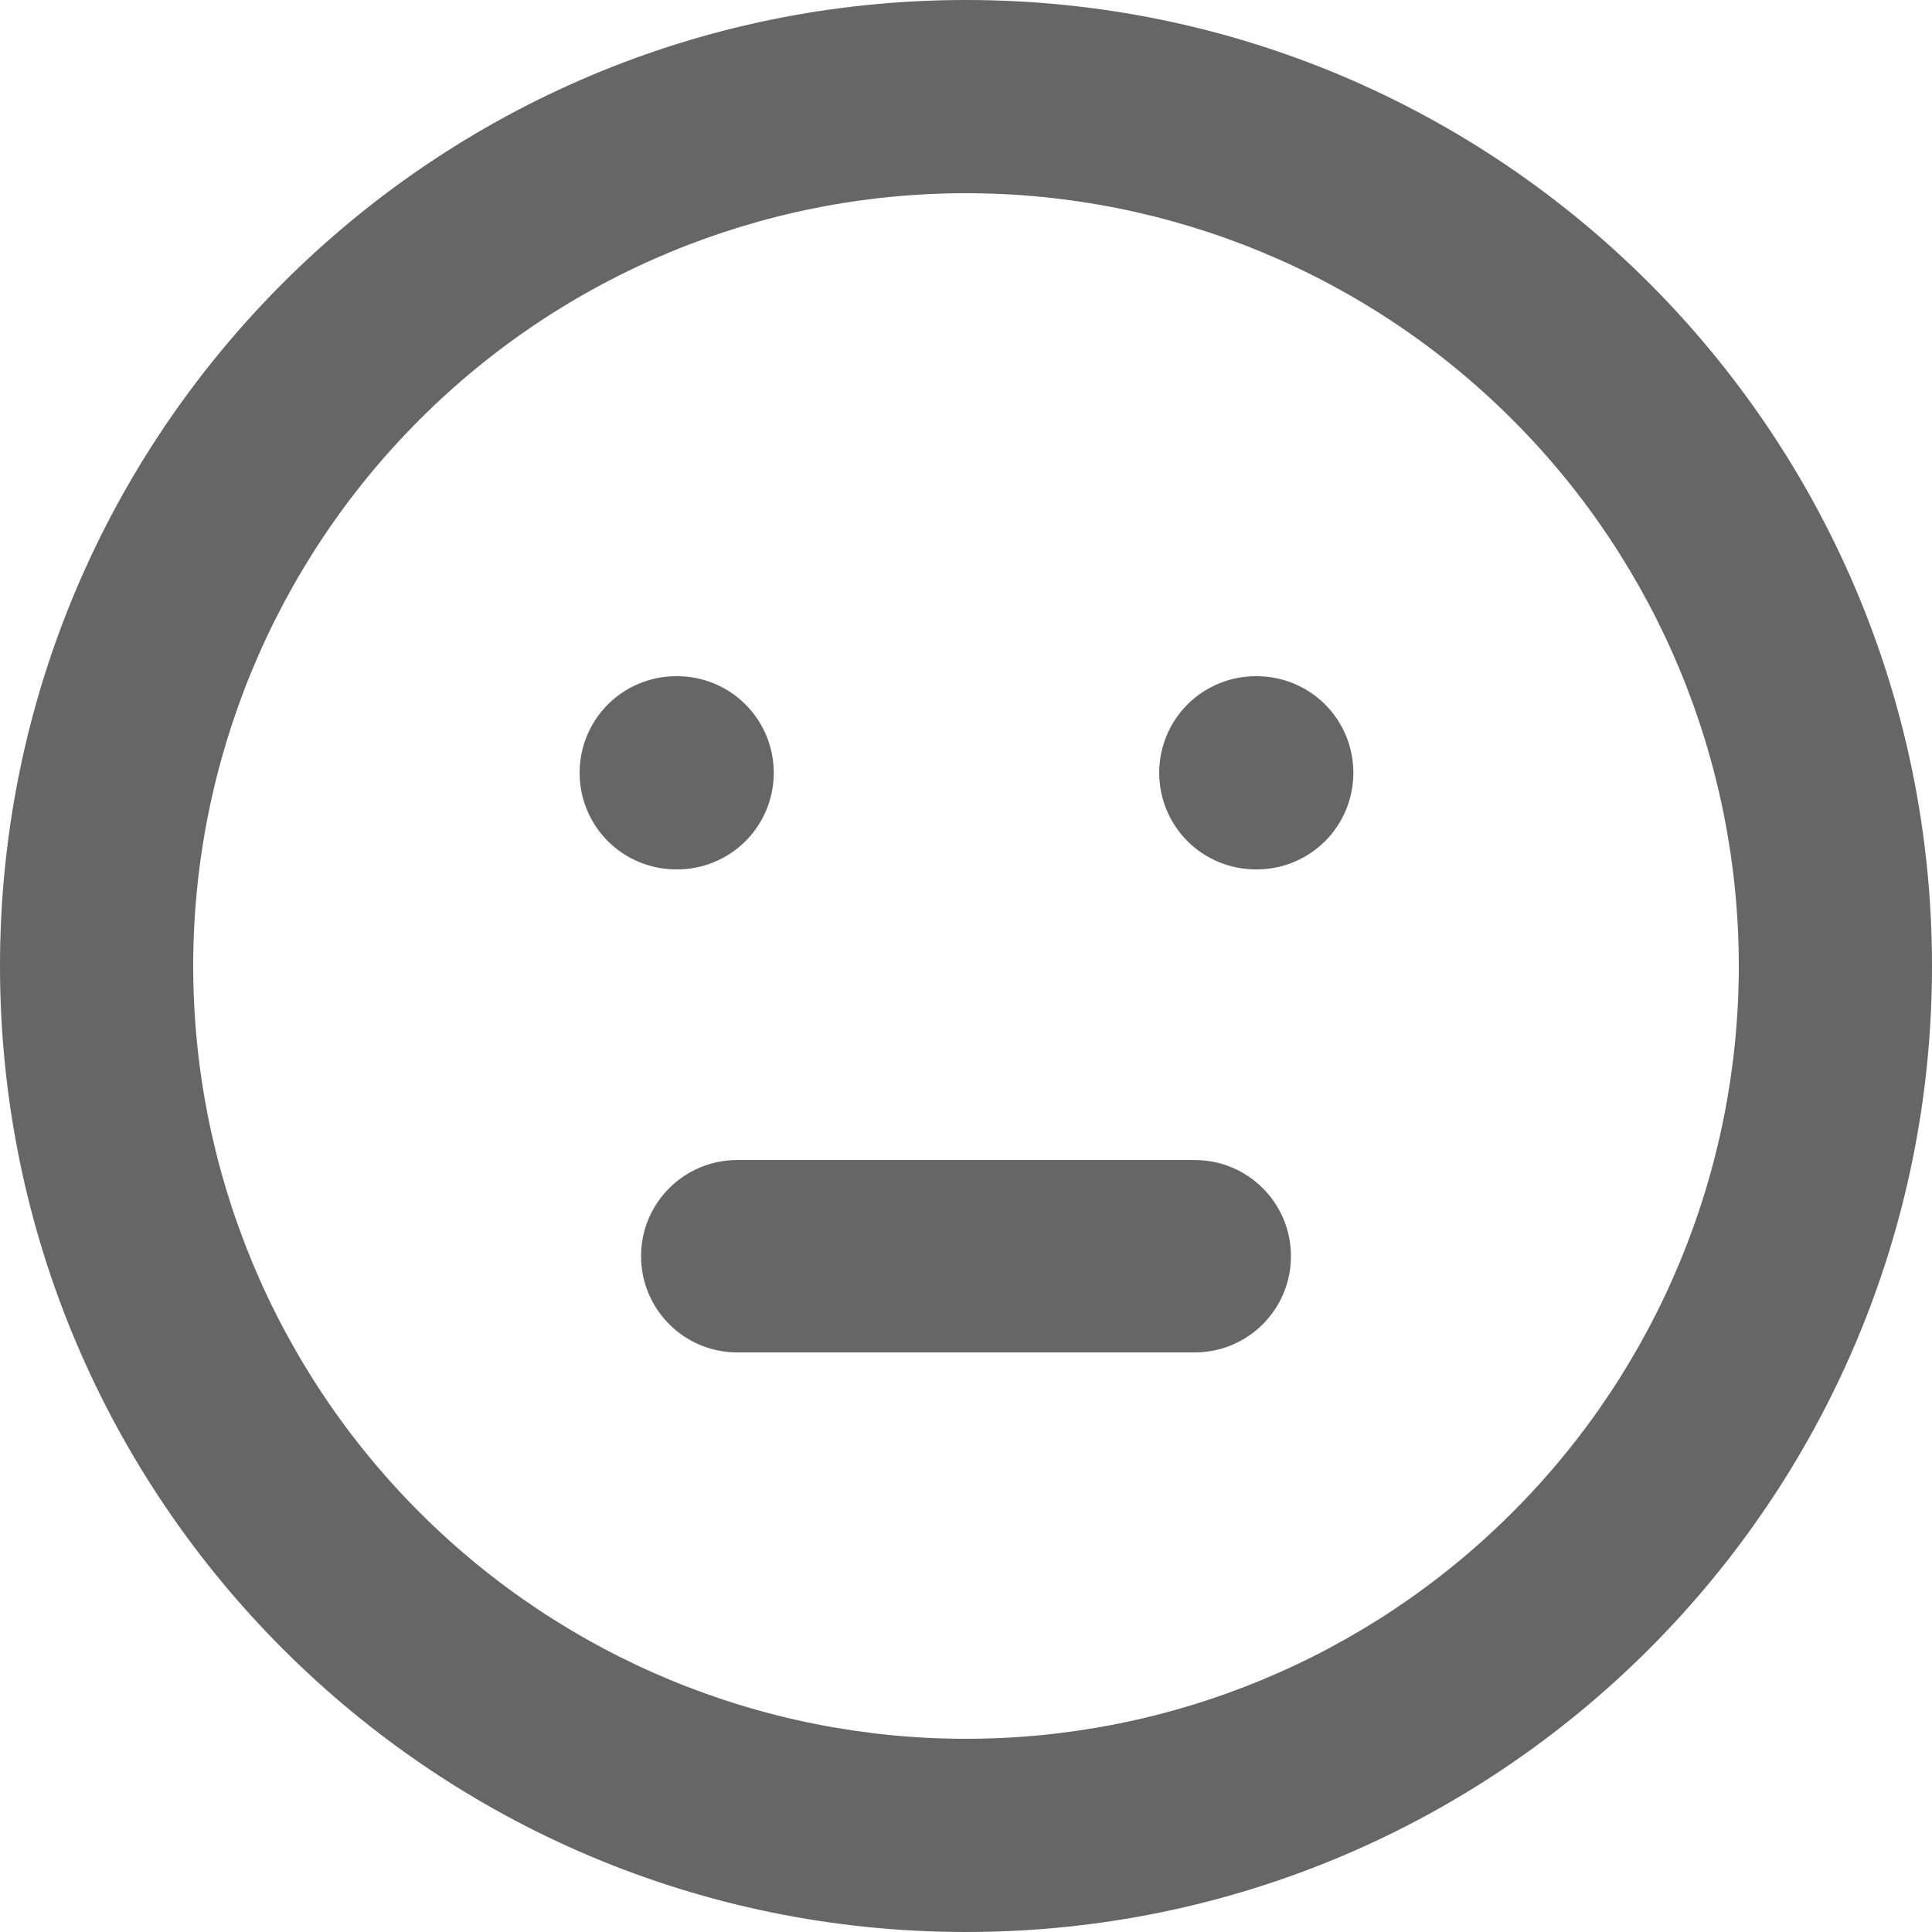 <svg width="16" height="16" viewBox="0 0 16 16" fill="none" xmlns="http://www.w3.org/2000/svg">
<path fill-rule="evenodd" clip-rule="evenodd" d="M1.6 8C1.6 6.303 2.274 4.675 3.475 3.475C4.675 2.274 6.303 1.6 8 1.6C9.697 1.6 11.325 2.274 12.525 3.475C13.726 4.675 14.4 6.303 14.4 8C14.4 9.697 13.726 11.325 12.525 12.525C11.325 13.726 9.697 14.4 8 14.4C6.303 14.4 4.675 13.726 3.475 12.525C2.274 11.325 1.6 9.697 1.6 8ZM8 0C3.582 0 0 3.582 0 8C0 12.418 3.582 16 8 16C12.418 16 16 12.418 16 8C16 3.582 12.418 0 8 0ZM4.8 6.4C4.8 6.188 4.884 5.984 5.034 5.834C5.184 5.684 5.388 5.6 5.6 5.6H5.608C5.82 5.6 6.024 5.684 6.174 5.834C6.324 5.984 6.408 6.188 6.408 6.4C6.408 6.612 6.324 6.816 6.174 6.966C6.024 7.116 5.82 7.2 5.608 7.2H5.6C5.388 7.2 5.184 7.116 5.034 6.966C4.884 6.816 4.8 6.612 4.8 6.4ZM10.4 5.6C10.188 5.6 9.984 5.684 9.834 5.834C9.684 5.984 9.6 6.188 9.6 6.4C9.6 6.612 9.684 6.816 9.834 6.966C9.984 7.116 10.188 7.2 10.4 7.2H10.408C10.62 7.2 10.824 7.116 10.974 6.966C11.124 6.816 11.208 6.612 11.208 6.4C11.208 6.188 11.124 5.984 10.974 5.834C10.824 5.684 10.62 5.6 10.408 5.6H10.4Z" fill="black" fill-opacity="0.6"/>
<path d="M9.895 9.607H6.105C5.665 9.607 5.309 9.963 5.309 10.403C5.309 10.843 5.665 11.2 6.105 11.2H9.895C10.335 11.2 10.691 10.843 10.691 10.403C10.691 9.963 10.335 9.607 9.895 9.607Z" fill="black" fill-opacity="0.6"/>
</svg>

